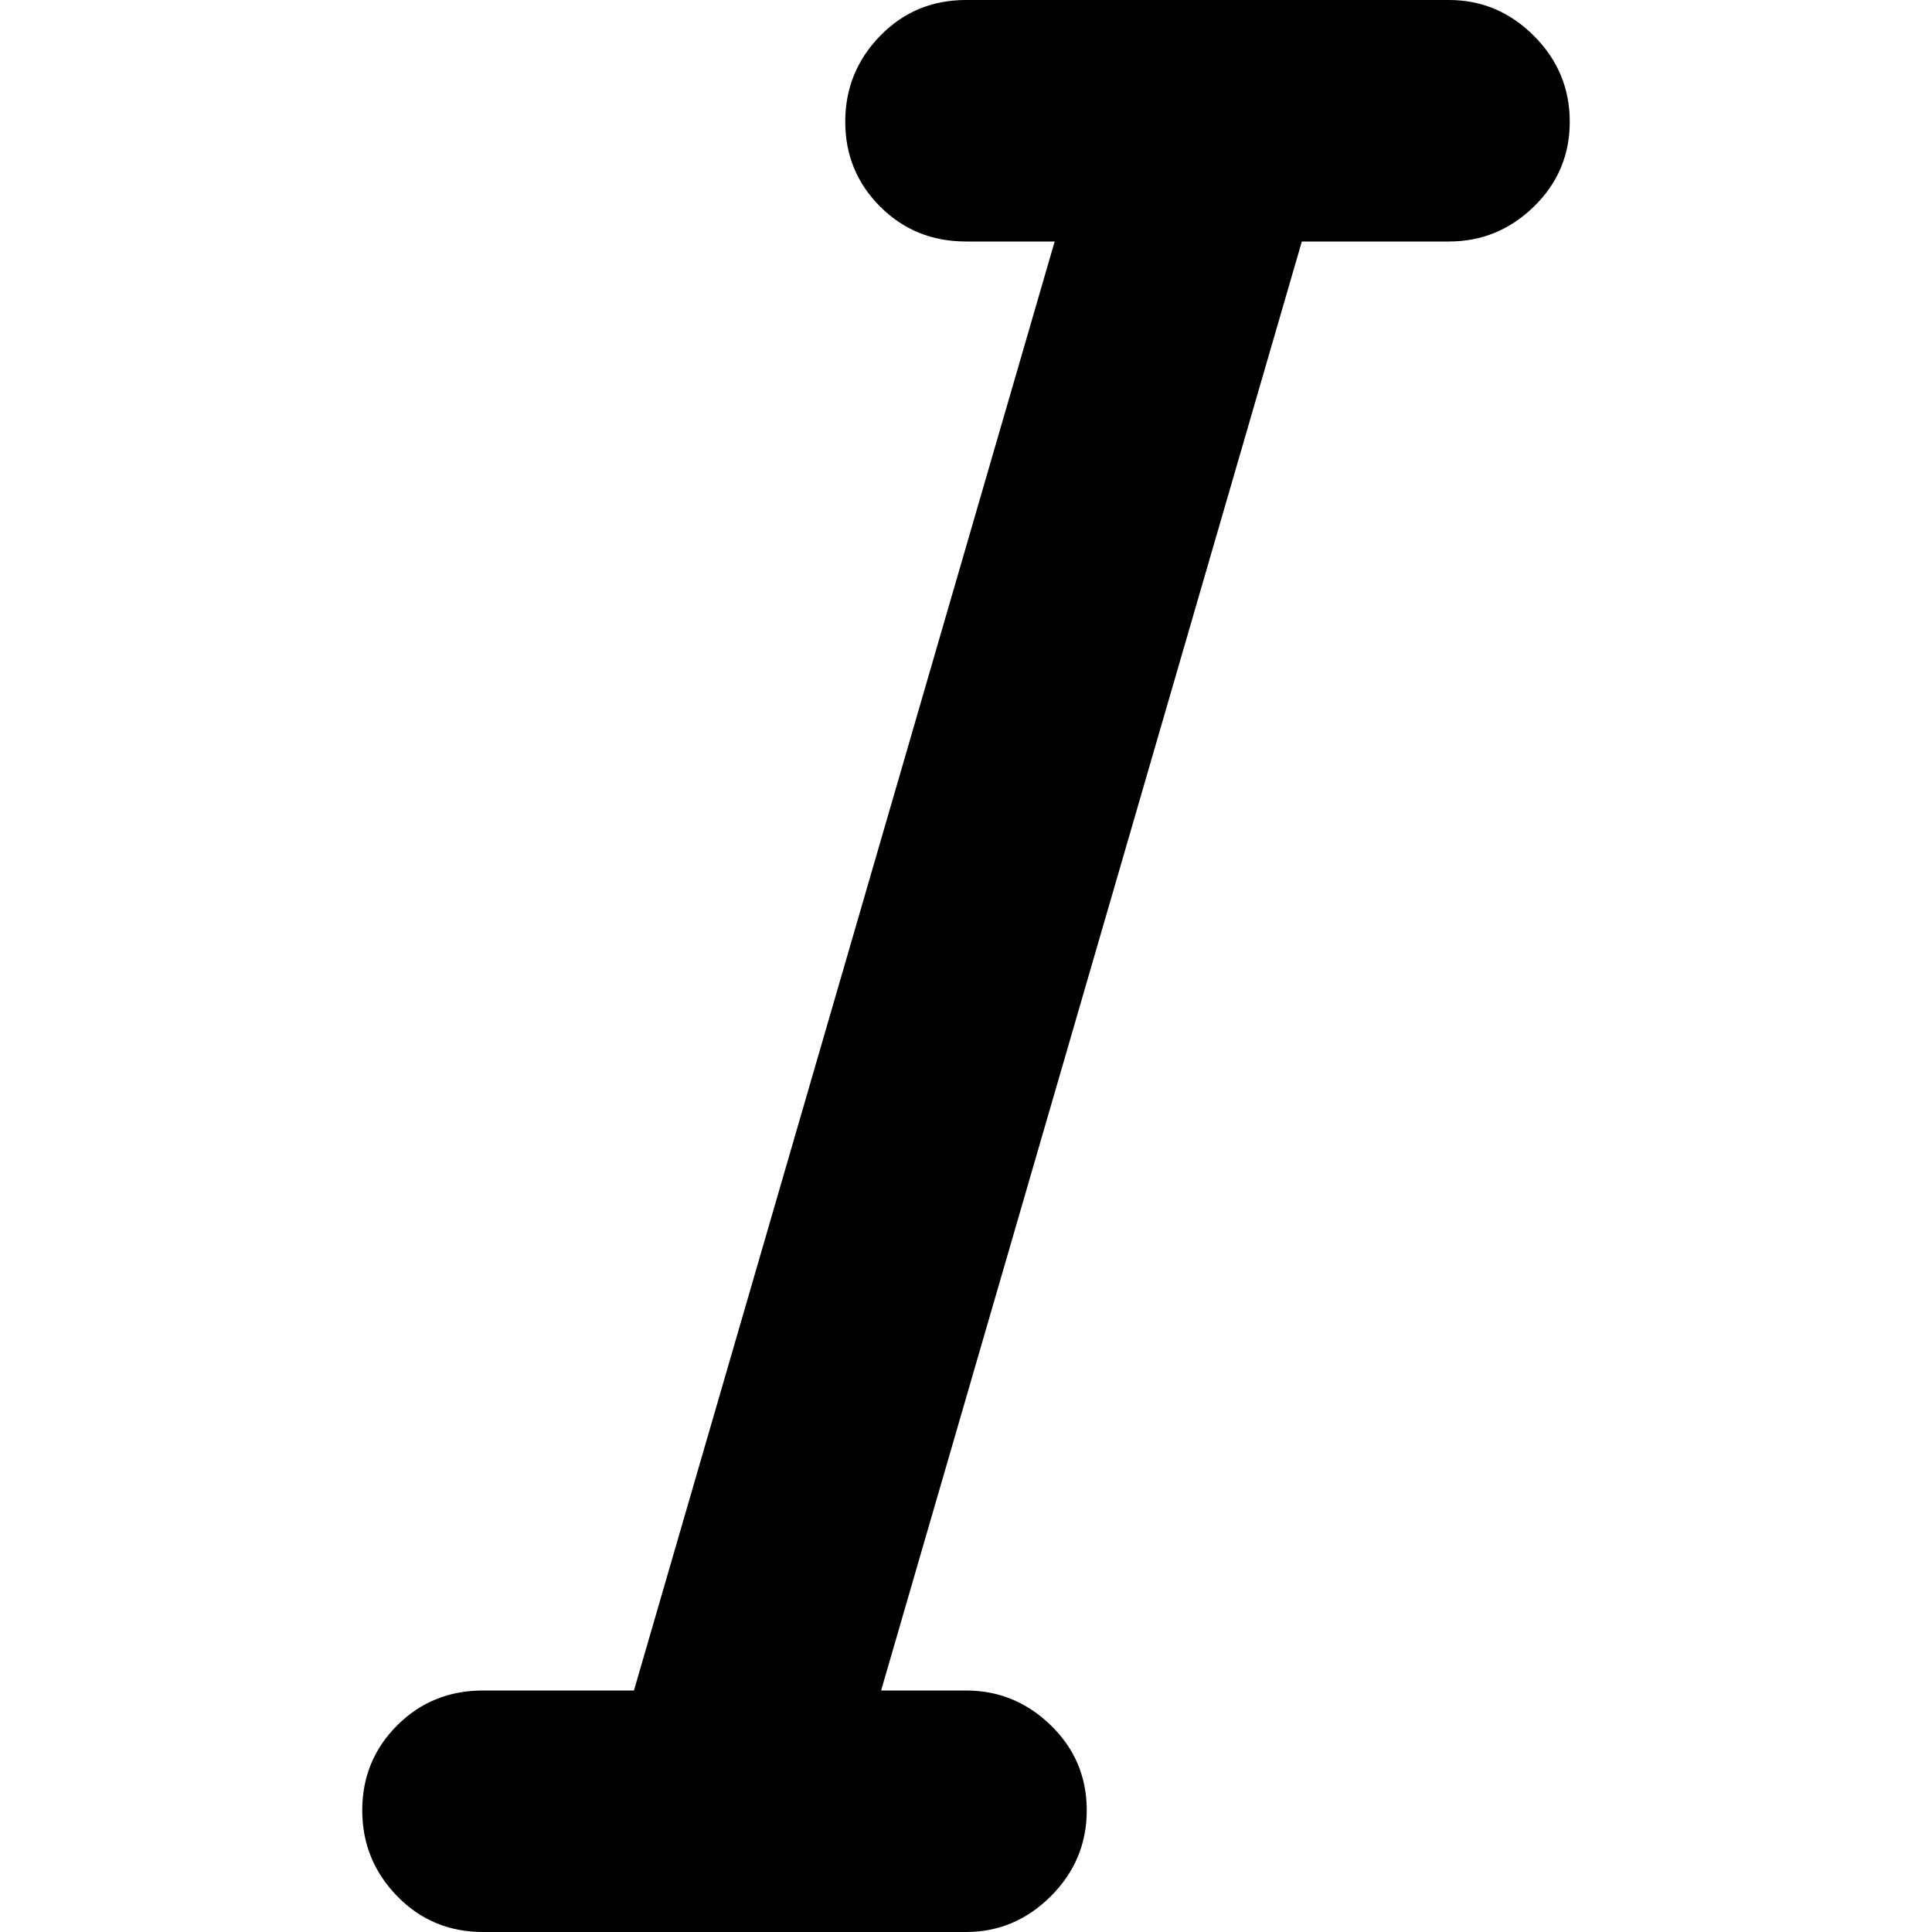 <?xml version="1.0" encoding="utf-8"?> <!-- Generator: IcoMoon.io --> <!DOCTYPE svg PUBLIC "-//W3C//DTD SVG 1.1//EN" "http://www.w3.org/Graphics/SVG/1.1/DTD/svg11.dtd"> <svg width="512" height="512" viewBox="0 0 512 512" xmlns="http://www.w3.org/2000/svg" xmlns:xlink="http://www.w3.org/1999/xlink" fill="#000000"><path d="M 384.00,64.00l-39.00,0.00 l-111.50,384.00l 22.50,0.00 q 13.00,0.00 22.50,9.25t 9.50,22.50t-9.50,22.75t-22.50,9.50l-128.00,0.00 q-13.50,0.00 -22.75-9.50t-9.25-22.75t 9.25-22.50t 22.75-9.25l 40.00,0.00 l 111.50-384.00l-23.50,0.00 q-13.50,0.00 -22.75-9.25t-9.25-22.50t 9.25-22.75t 22.75-9.50l 128.00,0.00 q 13.00,0.00 22.50,9.50t 9.50,22.75t-9.50,22.50t-22.50,9.25z" ></path></svg>